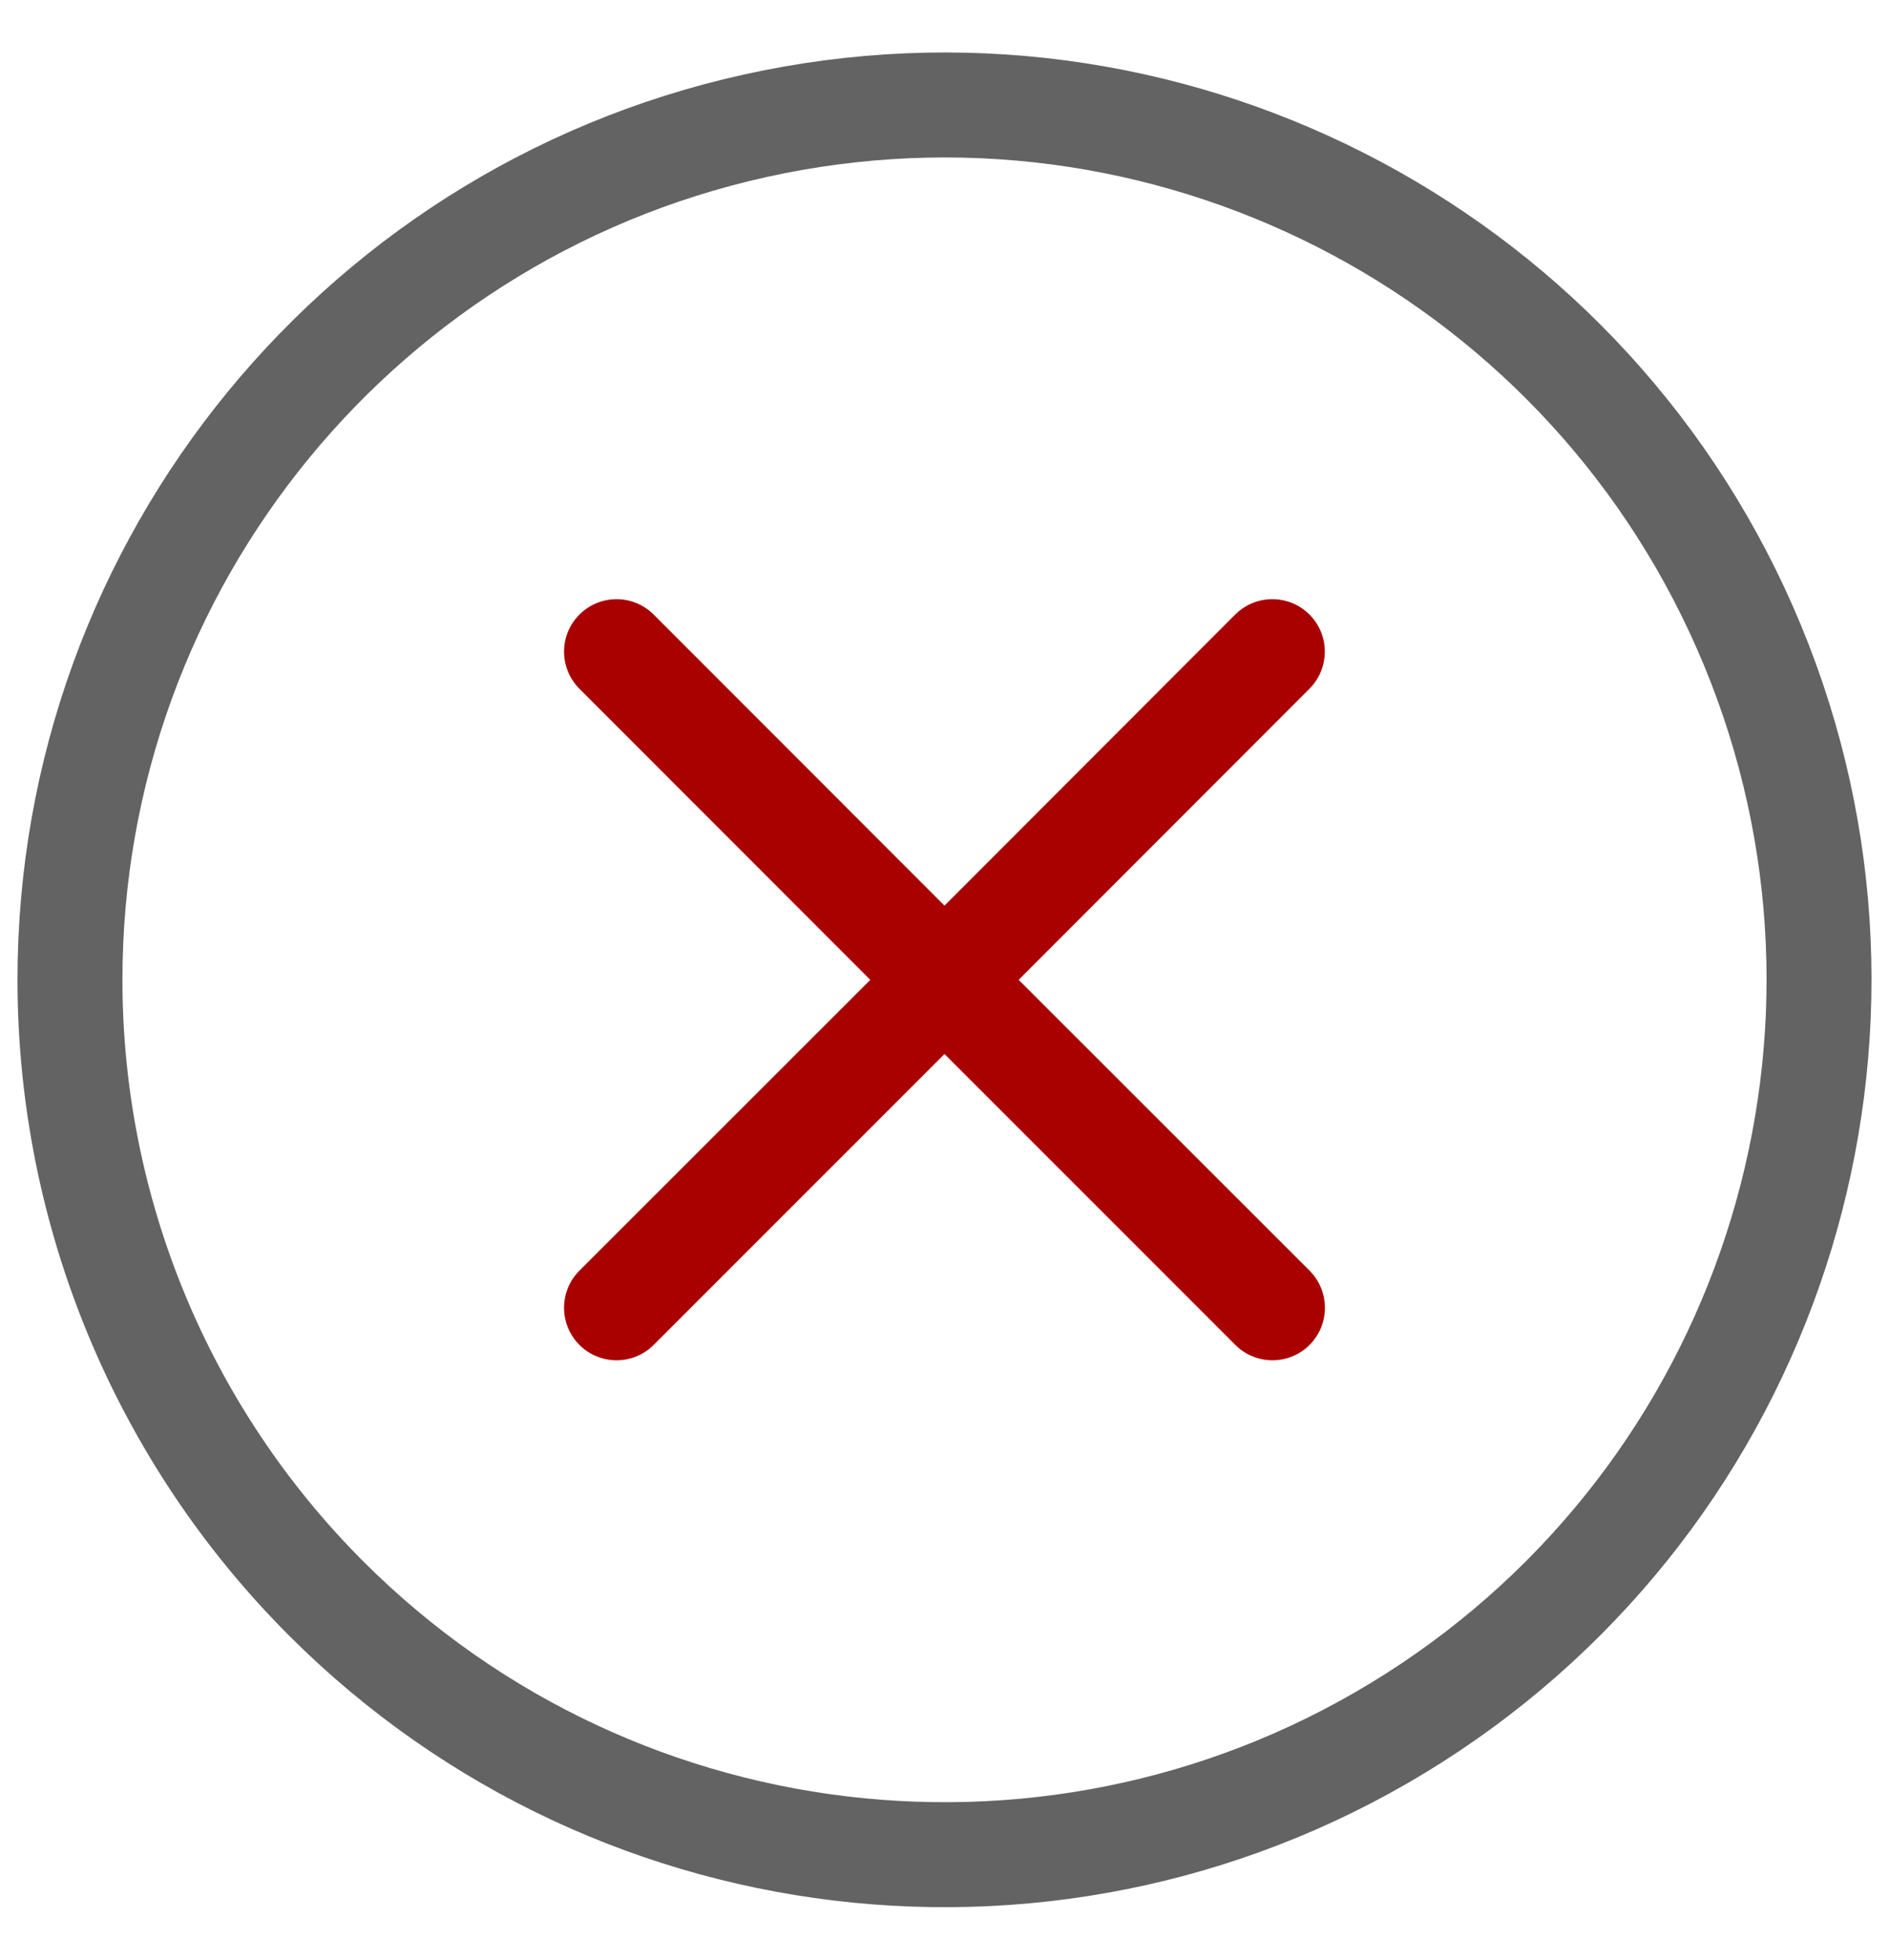 <svg width="27" height="28" viewBox="0 0 27 28" fill="none" xmlns="http://www.w3.org/2000/svg">
<path fill-rule="evenodd" clip-rule="evenodd" d="M1 14C1 8.037 5.213 2.904 11.062 1.741C16.91 0.578 22.766 3.709 25.048 9.218C27.329 14.727 25.401 21.081 20.443 24.394C15.485 27.706 8.877 27.055 4.661 22.838C2.317 20.494 1 17.315 1 14Z" stroke="#636363" stroke-width="1.5" stroke-linecap="round" stroke-linejoin="round"/>
<path d="M8.282 18.155C7.989 18.448 7.989 18.923 8.282 19.216C8.575 19.509 9.05 19.509 9.343 19.216L8.282 18.155ZM14.03 14.53C14.323 14.238 14.323 13.763 14.03 13.47C13.737 13.177 13.262 13.177 12.97 13.47L14.03 14.53ZM12.97 13.47C12.677 13.763 12.677 14.238 12.97 14.531C13.263 14.823 13.738 14.823 14.03 14.53L12.97 13.47ZM18.716 9.841C19.009 9.548 19.009 9.073 18.716 8.78C18.423 8.488 17.948 8.488 17.655 8.781L18.716 9.841ZM14.03 13.47C13.737 13.177 13.262 13.177 12.97 13.47C12.677 13.763 12.677 14.238 12.97 14.53L14.03 13.47ZM17.657 19.216C17.95 19.509 18.425 19.509 18.718 19.216C19.011 18.923 19.01 18.448 18.718 18.155L17.657 19.216ZM12.969 14.53C13.262 14.823 13.737 14.823 14.03 14.53C14.323 14.238 14.323 13.763 14.03 13.47L12.969 14.53ZM9.343 8.781C9.05 8.488 8.575 8.488 8.282 8.781C7.989 9.073 7.989 9.548 8.282 9.841L9.343 8.781ZM9.343 19.216L14.03 14.53L12.97 13.47L8.282 18.155L9.343 19.216ZM14.03 14.53L18.716 9.841L17.655 8.781L12.97 13.47L14.03 14.53ZM12.97 14.53L17.657 19.216L18.718 18.155L14.03 13.47L12.97 14.53ZM14.03 13.47L9.343 8.781L8.282 9.841L12.969 14.53L14.03 13.47Z" fill="#A90000"/>
</svg>
